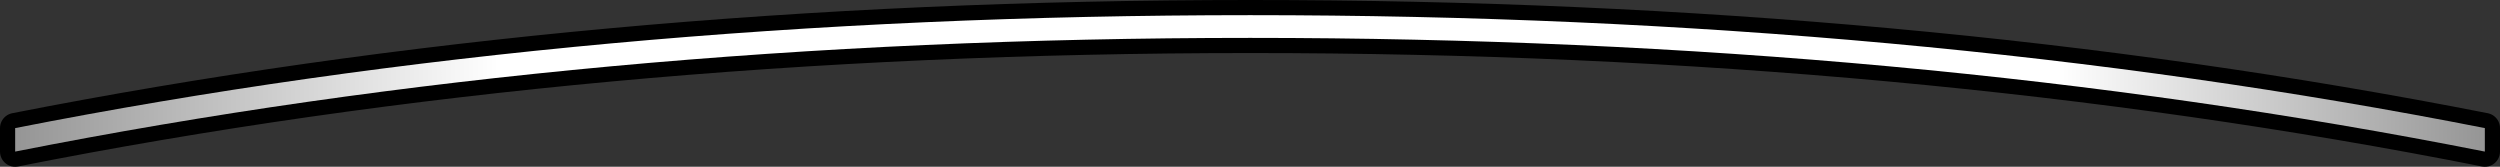 <?xml version="1.0" encoding="UTF-8" standalone="no"?>
<svg xmlns:xlink="http://www.w3.org/1999/xlink" height="22.0px" width="329.85px" xmlns="http://www.w3.org/2000/svg">
  <rect width="100%" height="100%" fill="#333333" stroke="none"/>
  <g transform="matrix(1.0, 0.0, 0.0, 1.0, 165.9, 6.05)">
    <path d="M-163.9 13.95 L-163.9 10.85 Q-88.1 -4.05 -0.95 -4.05 86.2 -4.05 161.95 10.85 L161.95 13.95 Q86.2 -1.05 -0.95 -1.05 -88.15 -1.05 -163.9 13.95" fill="url(#gradient0)" fill-rule="evenodd" stroke="none"/>
    <path d="M-163.9 13.95 Q-88.15 -1.05 -0.95 -1.05 86.2 -1.05 161.95 13.95 L161.95 10.85 Q86.2 -4.05 -0.95 -4.05 -88.1 -4.05 -163.9 10.85 L-163.9 13.95 Z" fill="none" stroke="#000000" stroke-linecap="round" stroke-linejoin="round" stroke-width="4.0"/>
    <path d="M-163.9 13.95 L-163.9 10.85 Q-88.1 -4.05 -0.95 -4.05 86.2 -4.05 161.95 10.85 L161.95 13.95 Q86.2 -1.05 -0.95 -1.05 -88.15 -1.05 -163.9 13.95" fill="url(#gradient1)" fill-rule="evenodd" stroke="none"/>
  </g>
  <defs>
    <linearGradient gradientTransform="matrix(0.199, 0.0, 0.0, 0.011, -1.0, 4.95)" gradientUnits="userSpaceOnUse" id="gradient0" spreadMethod="pad" x1="-819.2" x2="819.2">
      <stop offset="0.0" stop-color="#959595"/>
      <stop offset="0.196" stop-color="#ffffff"/>
      <stop offset="0.506" stop-color="#ffffff"/>
      <stop offset="0.827" stop-color="#ffffff"/>
      <stop offset="1.0" stop-color="#959595"/>
    </linearGradient>
    <linearGradient gradientTransform="matrix(0.199, 0.0, 0.0, 0.011, -1.0, 4.95)" gradientUnits="userSpaceOnUse" id="gradient1" spreadMethod="pad" x1="-819.2" x2="819.2">
      <stop offset="0.0" stop-color="#959595"/>
      <stop offset="0.196" stop-color="#ffffff"/>
      <stop offset="0.506" stop-color="#ffffff"/>
      <stop offset="0.827" stop-color="#ffffff"/>
      <stop offset="1.0" stop-color="#959595"/>
    </linearGradient>
  </defs>
</svg>

